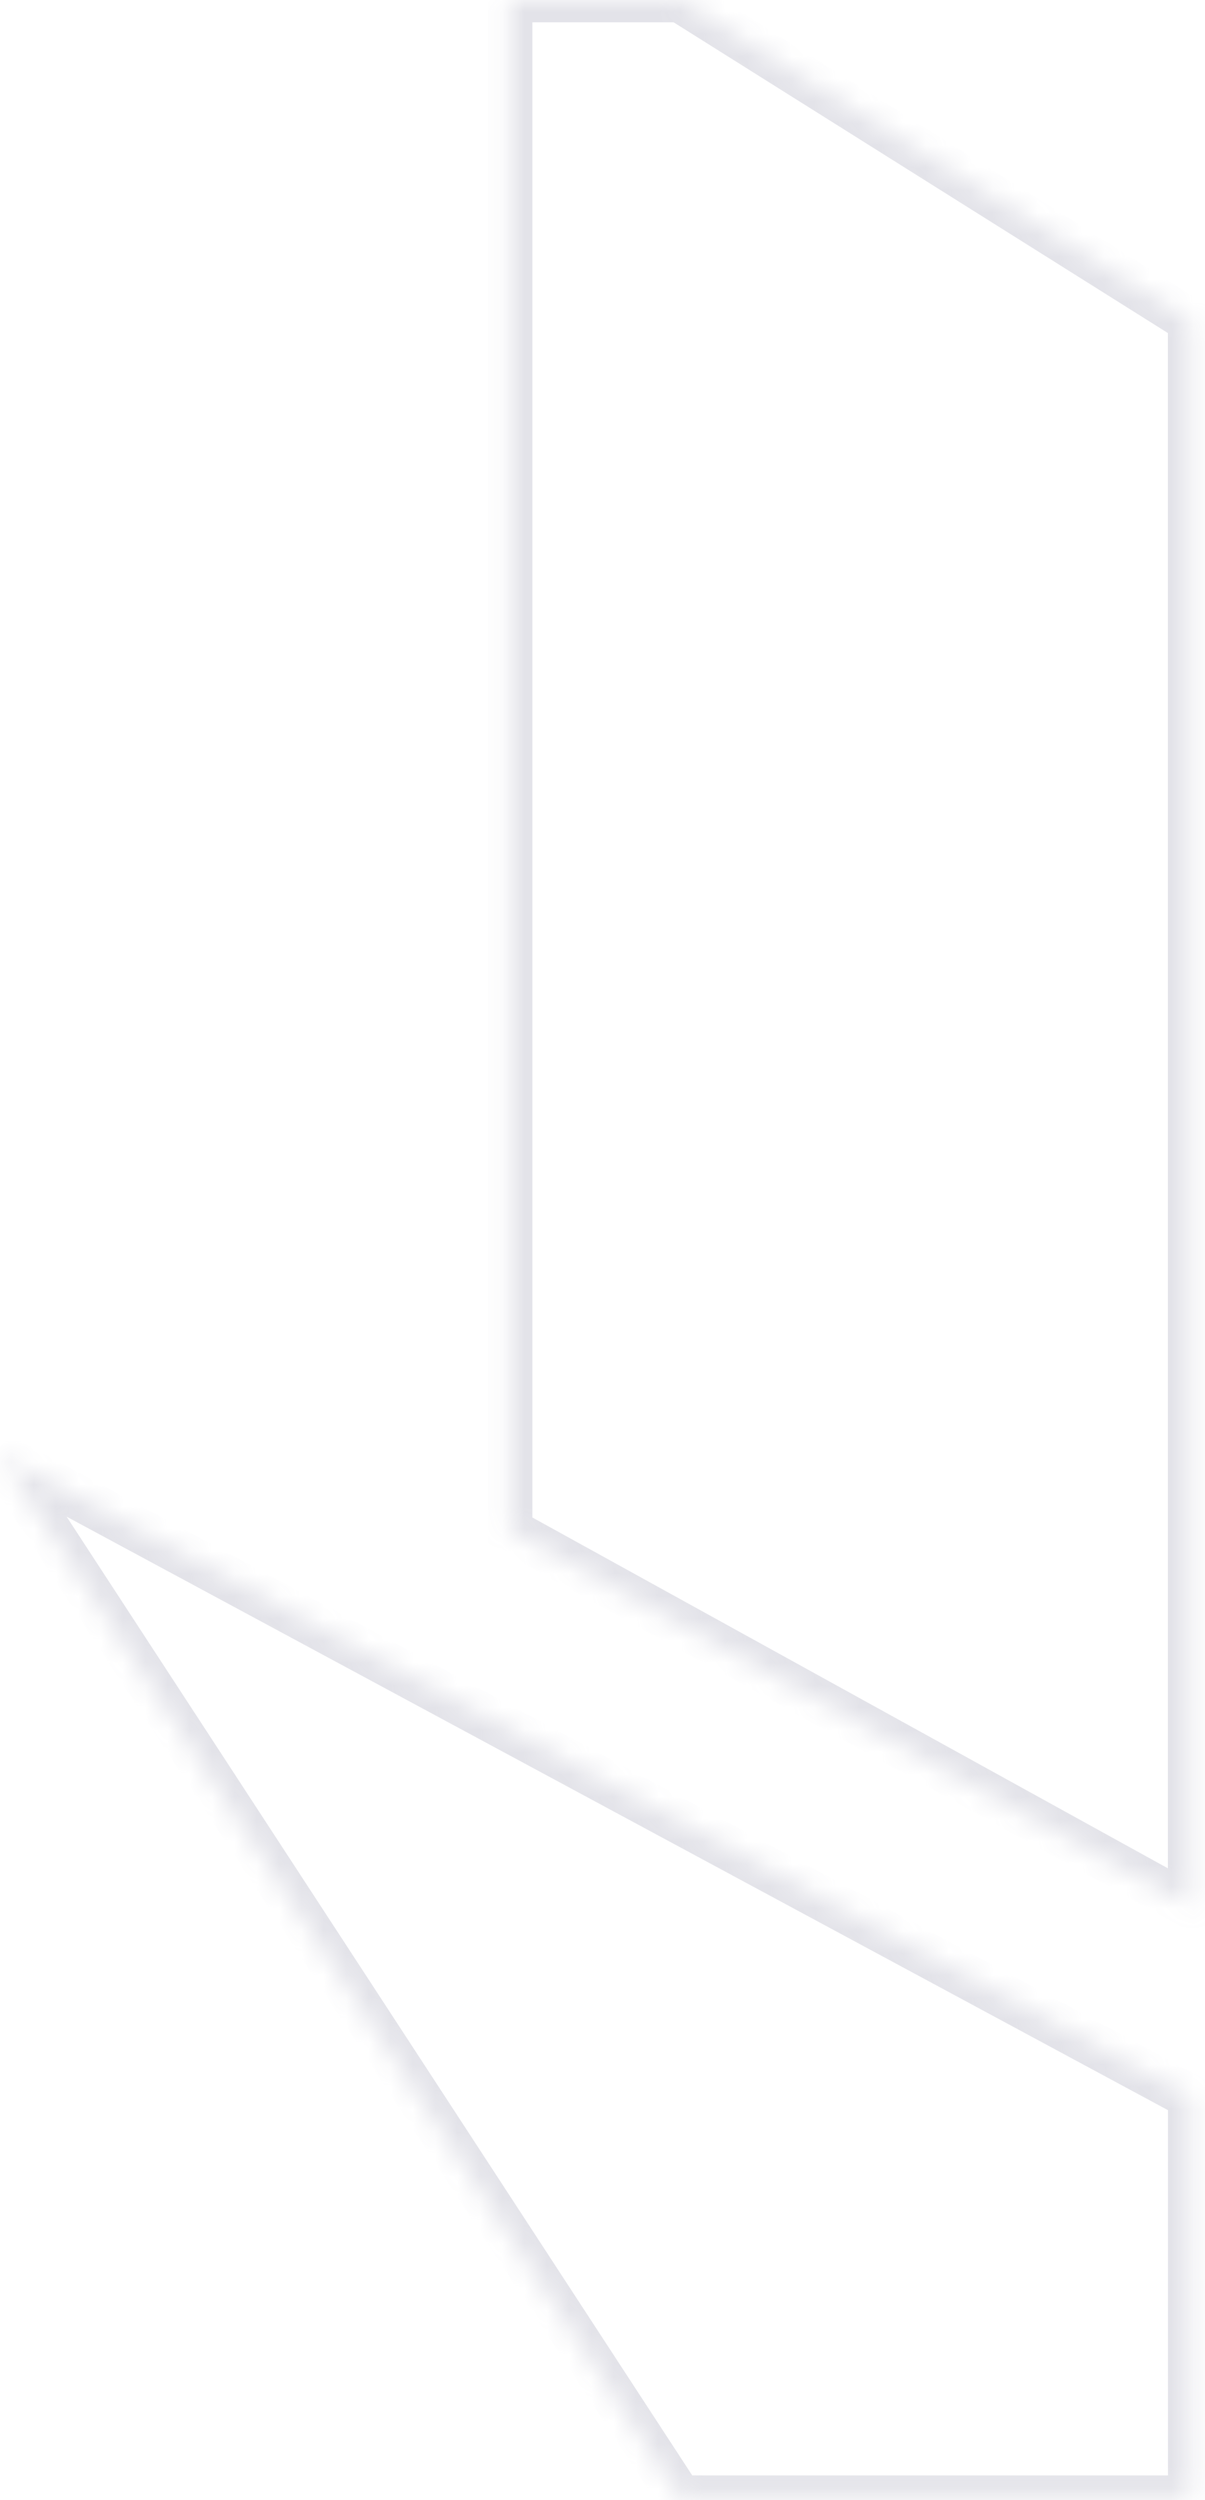 <svg width="54" height="112" viewBox="0 0 54 112" fill="none" xmlns="http://www.w3.org/2000/svg">
<mask id="path-1-inside-1_1109_209" fill="white">
<path fill-rule="evenodd" clip-rule="evenodd" d="M53.337 14.368L30.477 0H22.858V68.571L53.337 85.393V28.735V14.368ZM30.48 111.894H45.72H53.34V93.934L0 65.199L30.48 111.894Z"/>
</mask>
<path d="M30.477 0L31.01 -0.847L30.766 -1H30.477V0ZM53.337 14.368H54.337V13.815L53.869 13.521L53.337 14.368ZM22.858 0V-1H21.858V0H22.858ZM22.858 68.571H21.858V69.162L22.374 69.447L22.858 68.571ZM53.337 85.393L52.854 86.268L54.337 87.087V85.393H53.337ZM30.48 111.894L29.642 112.44L29.938 112.894H30.48V111.894ZM53.34 111.894V112.894H54.34V111.894H53.34ZM53.34 93.934H54.34V93.337L53.814 93.054L53.34 93.934ZM0 65.199L0.474 64.319L-0.837 65.746L0 65.199ZM29.945 0.847L52.805 15.214L53.869 13.521L31.01 -0.847L29.945 0.847ZM22.858 1H30.477V-1H22.858V1ZM23.858 68.571V0H21.858V68.571H23.858ZM53.821 84.517L23.341 67.696L22.374 69.447L52.854 86.268L53.821 84.517ZM52.337 28.735V85.393H54.337V28.735H52.337ZM52.337 14.368V28.735H54.337V14.368H52.337ZM45.72 110.894H30.48V112.894H45.72V110.894ZM53.34 110.894H45.72V112.894H53.34V110.894ZM52.34 93.934V111.894H54.34V93.934H52.34ZM-0.474 66.08L52.865 94.815L53.814 93.054L0.474 64.319L-0.474 66.08ZM31.317 111.347L0.837 64.653L-0.837 65.746L29.642 112.44L31.317 111.347Z" fill="#757391" fill-opacity="0.2" mask="url(#path-1-inside-1_1109_209)"/>
</svg>
